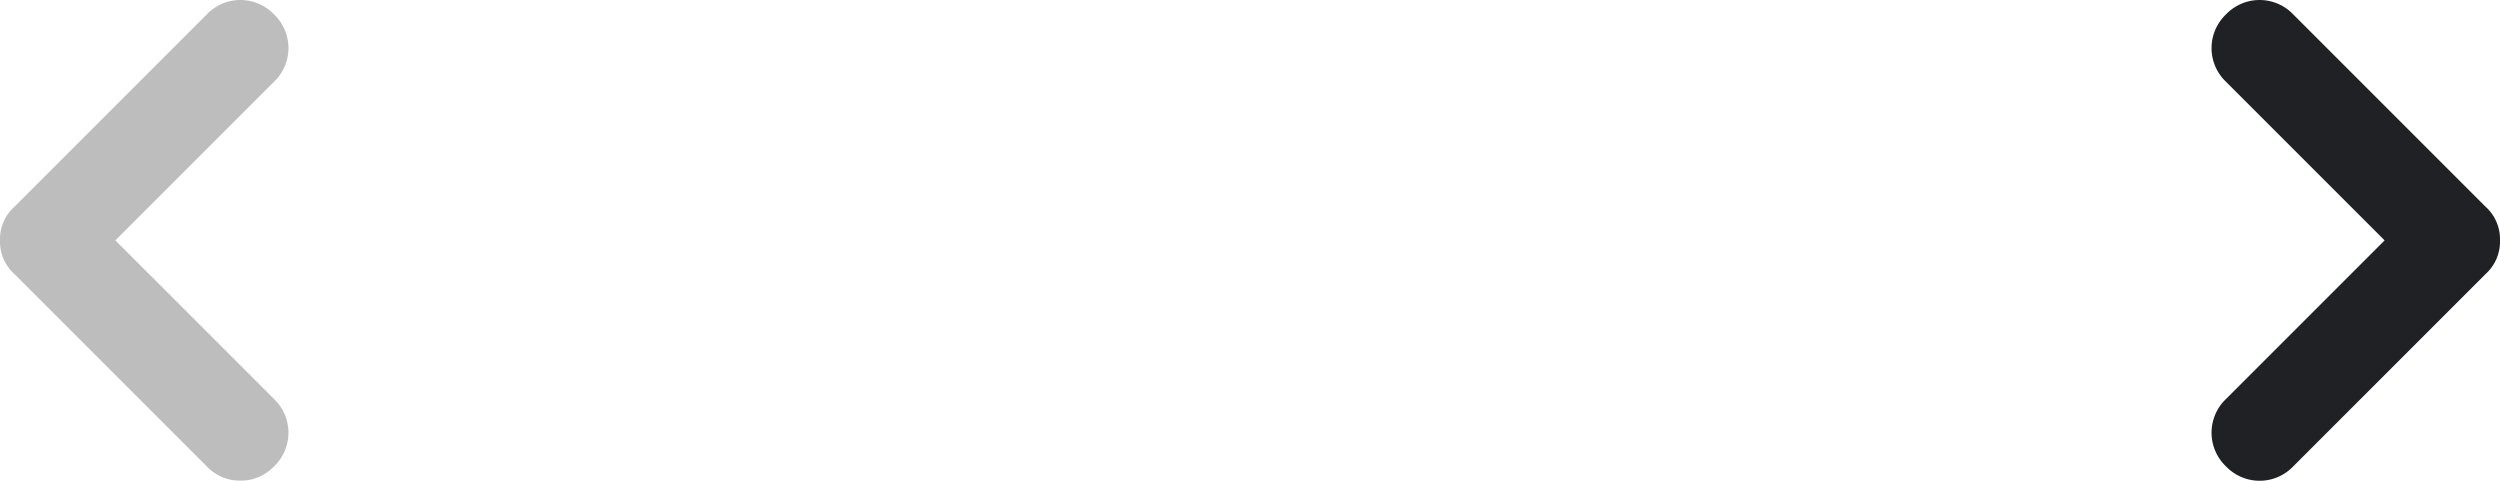 <svg id="next_previous" data-name="next / previous" xmlns="http://www.w3.org/2000/svg" xmlns:xlink="http://www.w3.org/1999/xlink" width="52" height="10" viewBox="0 0 52 10">
  <defs>
    <clipPath id="clip-path">
      <rect width="6" height="10" fill="none"/>
    </clipPath>
  </defs>
  <g id="arrow" transform="translate(46)">
    <path id="arrow-2" data-name="arrow" d="M5,6a.908.908,0,0,1-.7-.3l-4-4A.967.967,0,0,1,.3.3.967.967,0,0,1,1.7.3L5,3.6,8.3.3A.967.967,0,0,1,9.7.3a.967.967,0,0,1,0,1.4l-4,4A.908.908,0,0,1,5,6Z" transform="translate(0 10) rotate(-90)" fill="#202124"/>
  </g>
  <g id="arrow_back" data-name="arrow back" opacity="0.3" clip-path="url(#clip-path)">
    <path id="arrow_back-2" data-name="arrow back" d="M5,6a.908.908,0,0,1-.7-.3l-4-4A.967.967,0,0,1,.3.3.967.967,0,0,1,1.7.3L5,3.6,8.3.3A.967.967,0,0,1,9.7.3a.967.967,0,0,1,0,1.4l-4,4A.908.908,0,0,1,5,6Z" transform="translate(6) rotate(90)" fill="#202124"/>
  </g>
</svg>
